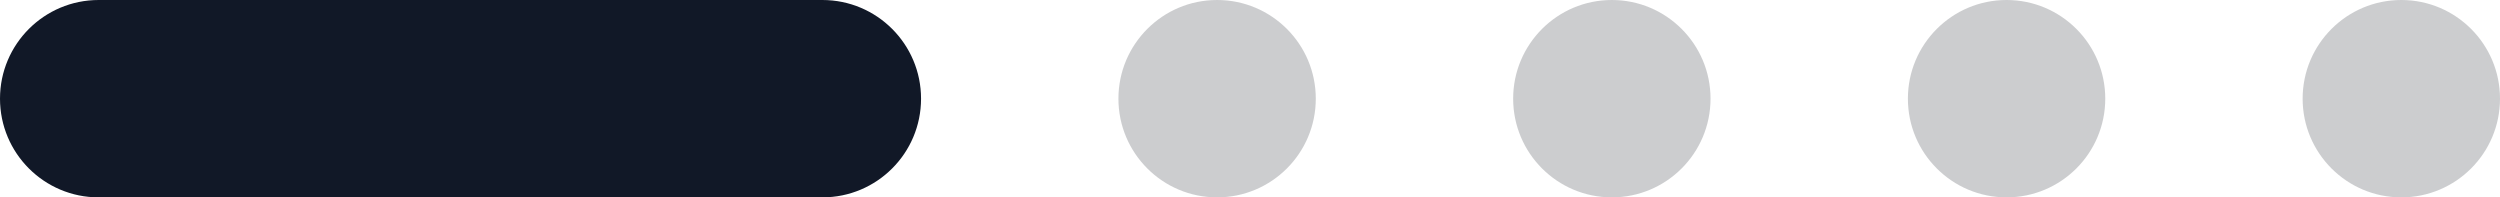 <svg width="76" height="6" viewBox="0 0 76 6" fill="none" xmlns="http://www.w3.org/2000/svg">
<path d="M0 3C0 1.343 1.343 0 3 0H25C26.657 0 28 1.343 28 3C28 4.657 26.657 6 25 6H3C1.343 6 0 4.657 0 3Z" fill="#111827"/>
<circle cx="37" cy="3" r="3" fill="#030712" fill-opacity="0.2"/>
<circle cx="49" cy="3" r="3" fill="#030712" fill-opacity="0.2"/>
<circle cx="61" cy="3" r="3" fill="#030712" fill-opacity="0.2"/>
<circle cx="73" cy="3" r="3" fill="#030712" fill-opacity="0.2"/>
</svg>
